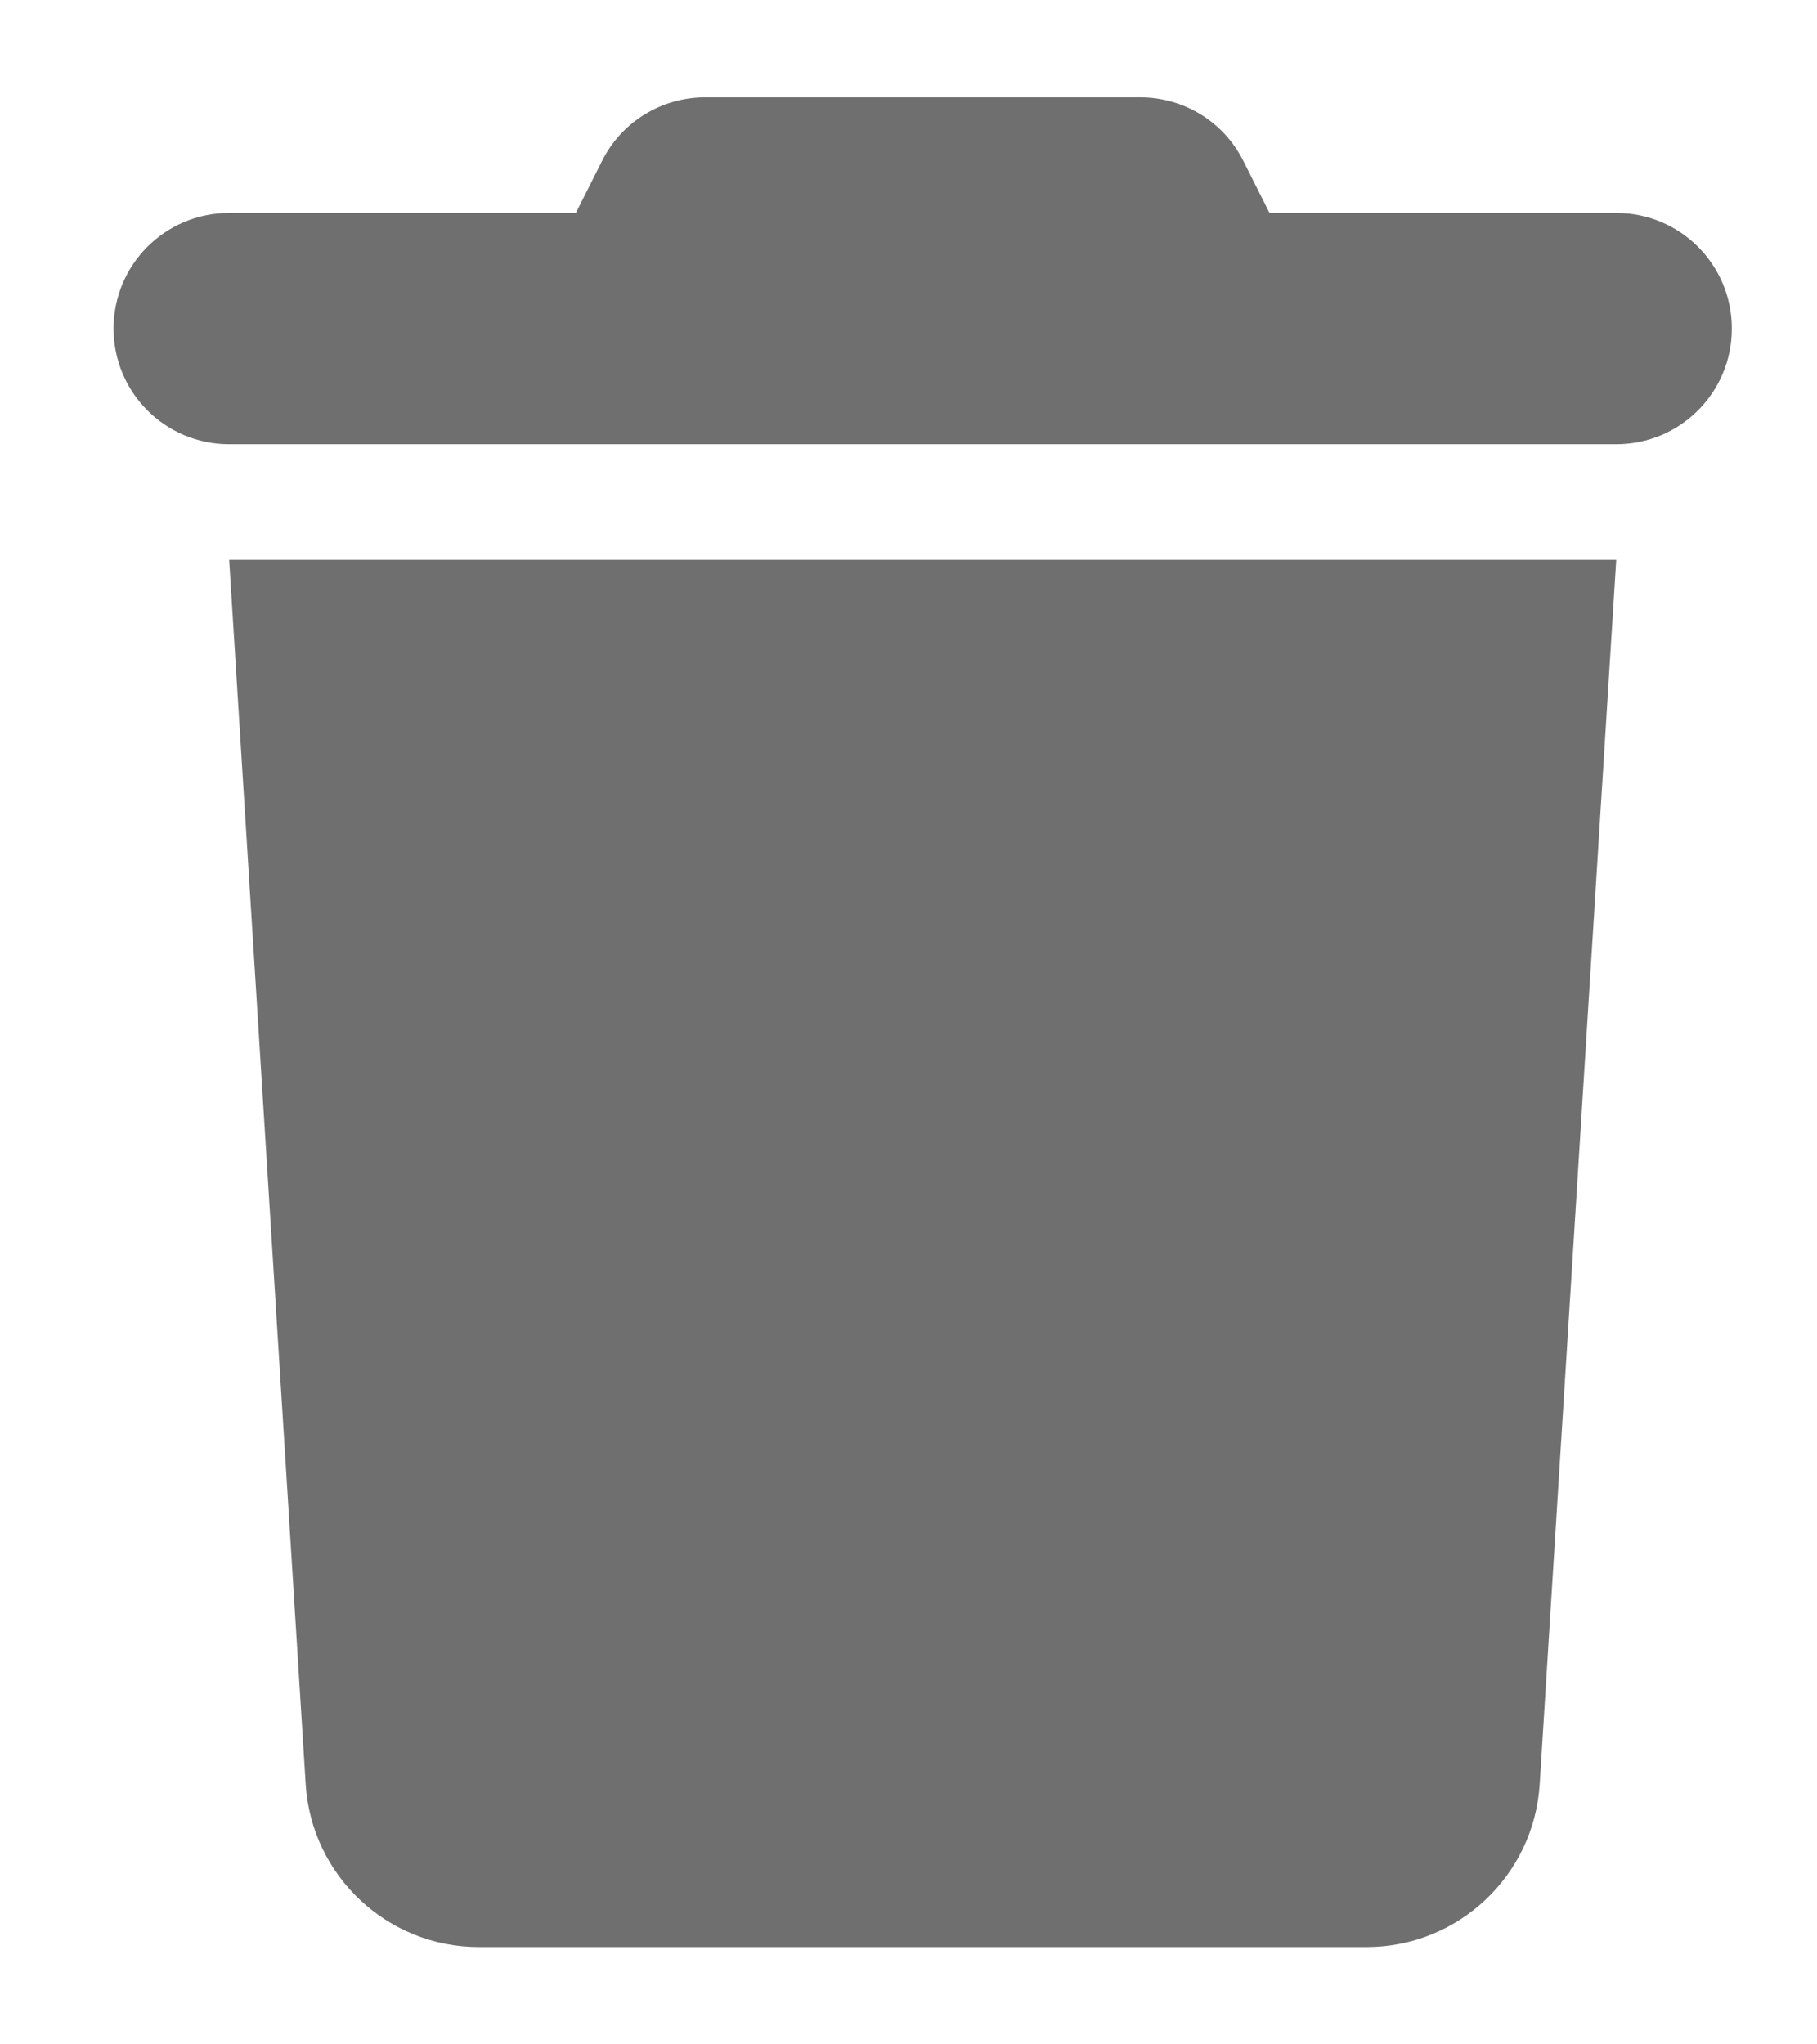 <svg width="16" height="18" viewBox="0 0 16 18" fill="none" xmlns="http://www.w3.org/2000/svg">
<path d="M5.3 1.42L5.071 1.875H2.018C1.455 1.875 1 2.33 1 2.893C1 3.456 1.455 3.911 2.018 3.911H14.232C14.795 3.911 15.25 3.456 15.25 2.893C15.25 2.33 14.795 1.875 14.232 1.875H11.179L10.95 1.42C10.778 1.073 10.425 0.857 10.04 0.857H6.21C5.825 0.857 5.472 1.073 5.3 1.42ZM14.232 4.929H2.018L2.692 15.711C2.743 16.516 3.411 17.143 4.216 17.143H12.034C12.839 17.143 13.507 16.516 13.558 15.711L14.232 4.929Z" fill="#6F6F6F"/>
</svg>
